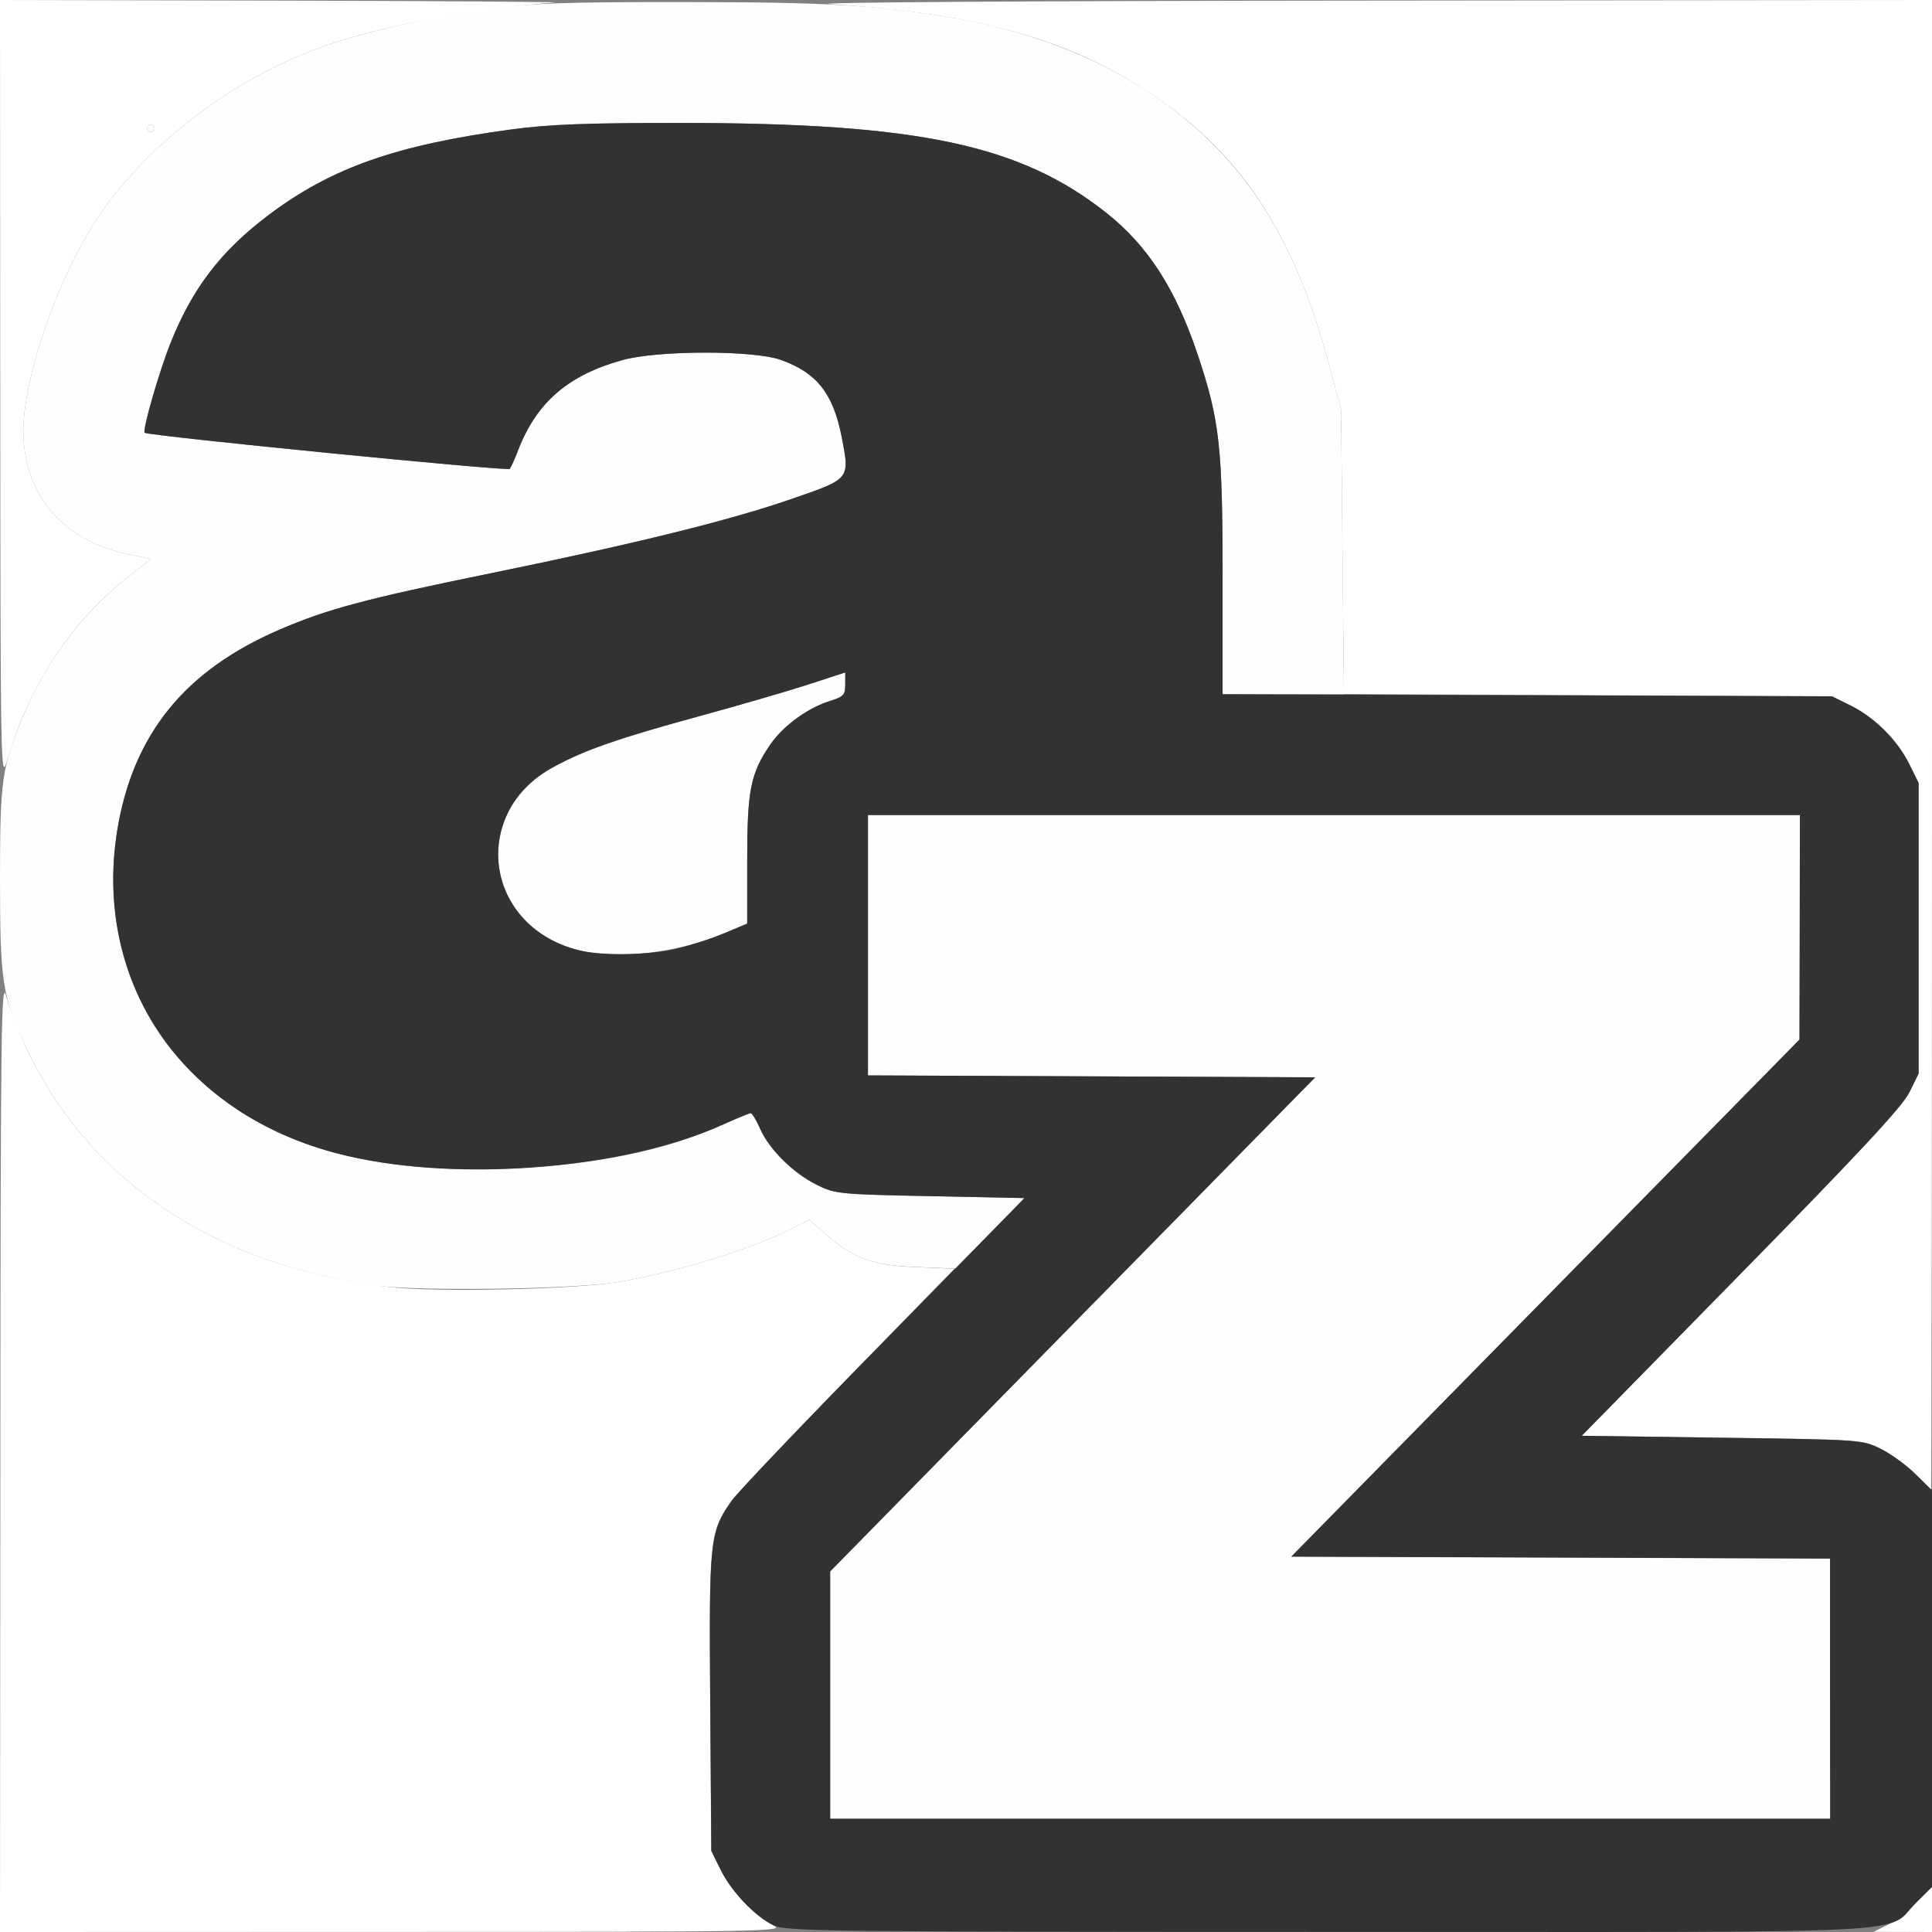 <?xml version="1.0" encoding="UTF-8" standalone="no"?>
<!-- Created with Inkscape (http://www.inkscape.org/) -->

<svg
   xmlns:dc="http://purl.org/dc/elements/1.1/"
   xmlns:cc="http://creativecommons.org/ns#"
   xmlns:rdf="http://www.w3.org/1999/02/22-rdf-syntax-ns#"
   xmlns:svg="http://www.w3.org/2000/svg"
   xmlns="http://www.w3.org/2000/svg"
   xmlns:sodipodi="http://sodipodi.sourceforge.net/DTD/sodipodi-0.dtd"
   xmlns:inkscape="http://www.inkscape.org/namespaces/inkscape"
   version="1.1"
   id="svg2"
   width="16"
   height="16"
   viewBox="0 0 16 16"
   sodipodi:docname="SORTALPHA.svg"
   inkscape:version="0.92.4 (5da689c313, 2019-01-14)">
  <rect x="0" y="0" width="16" height="16" fill="#808080" stroke="none"/>
  <defs
     id="defs6" />
  <sodipodi:namedview
     pagecolor="#ffffff"
     bordercolor="#666666"
     borderopacity="1"
     objecttolerance="10"
     gridtolerance="10"
     guidetolerance="10"
     inkscape:pageopacity="0"
     inkscape:pageshadow="2"
     inkscape:window-width="828"
     inkscape:window-height="480"
     id="namedview4"
     showgrid="false"
     inkscape:zoom="14.75"
     inkscape:cx="8"
     inkscape:cy="8"
     inkscape:window-x="0"
     inkscape:window-y="0"
     inkscape:window-maximized="0"
     inkscape:current-layer="svg2" />
  <g
     id="SORTALPHA">
    <path
       style="fill:#ffffff;stroke-width:0.031"
       d="M 0.003,12.039 C 0.005,8.477 0.01,8.095 0.052,8.25 c 0.026,0.095 0.1,0.286 0.165,0.426 0.522,1.116 1.586,1.819 3.001,1.982 0.404,0.047 1.562,0.02 1.922,-0.044 0.514,-0.092 1.088,-0.271 1.441,-0.451 l 0.122,-0.062 0.133,0.118 c 0.226,0.201 0.386,0.26 0.749,0.275 l 0.319,0.013 -0.892,0.915 c -0.491,0.503 -0.925,0.963 -0.966,1.023 -0.169,0.248 -0.175,0.314 -0.165,1.65 l 0.009,1.233 0.077,0.156 c 0.09,0.182 0.283,0.384 0.438,0.461 0.104,0.051 -0.049,0.054 -3.148,0.054 L 0,16 Z M 15.625,15.945 c 0.06,-0.029 0.169,-0.113 0.242,-0.186 L 16,15.627 V 15.813 16 l -0.242,-7.13e-4 -0.242,-7.12e-4 0.109,-0.054 z m 0.234,-3.738 c -0.069,-0.072 -0.195,-0.165 -0.281,-0.208 -0.156,-0.077 -0.159,-0.077 -1.317,-0.093 l -1.161,-0.016 1.318,-1.344 c 0.982,-1.001 1.338,-1.384 1.395,-1.5 l 0.077,-0.156 V 7.688 6.484 l -0.077,-0.156 C 15.715,6.129 15.527,5.942 15.328,5.843 L 15.172,5.766 13.151,5.757 11.13,5.748 11.118,4.569 11.106,3.391 11.01,3.031 C 10.742,2.025 10.346,1.377 9.708,0.901 8.979,0.358 8.195,0.118 6.872,0.034 6.654,0.02 8.563,0.007 11.242,0.005 L 16,0 v 6.172 c 0,3.395 -0.004,6.171 -0.008,6.169 -0.004,-0.002 -0.064,-0.062 -0.133,-0.134 z M 0.002,3.242 0,0 2.367,0.005 C 3.669,0.008 4.671,0.016 4.594,0.021 3.881,0.075 3.149,0.215 2.656,0.392 1.912,0.66 1.193,1.214 0.795,1.825 0.451,2.355 0.166,3.214 0.195,3.637 0.228,4.139 0.544,4.483 1.07,4.592 L 1.249,4.629 1.023,4.809 C 0.58,5.162 0.235,5.694 0.059,6.297 0.006,6.479 0.004,6.383 0.002,3.242 Z M 1.281,1.062 c 0,-0.017 -0.014,-0.031 -0.031,-0.031 -0.017,0 -0.031,0.014 -0.031,0.031 0,0.017 0.014,0.031 0.031,0.031 0.017,0 0.031,-0.014 0.031,-0.031 z"
       id="path825"
       inkscape:connector-curvature="0" />
    <path
       style="fill:#fefefe;stroke-width:0.031"
       d="M 6.875,14.038 V 13.014 L 8.883,10.968 10.891,8.922 9.039,8.914 7.188,8.906 V 7.828 6.75 h 3.859 3.859 l -0.002,0.93 -0.002,0.93 -2.104,2.141 -2.104,2.141 2.231,0.008 2.231,0.008 V 13.985 15.062 H 11.016 6.875 V 14.038 Z M 3.078,10.643 C 1.726,10.444 0.72,9.752 0.217,8.676 0.018,8.249 0,8.133 0,7.281 0,6.449 0.015,6.349 0.198,5.914 0.379,5.485 0.679,5.083 1.023,4.809 L 1.249,4.629 1.07,4.592 C 0.544,4.483 0.228,4.139 0.195,3.637 0.166,3.214 0.451,2.355 0.795,1.825 1.193,1.214 1.912,0.66 2.656,0.392 3.013,0.264 3.576,0.135 4.054,0.072 4.407,0.026 4.699,0.016 5.672,0.017 6.853,0.018 7.259,0.042 7.875,0.145 8.496,0.248 9.061,0.462 9.518,0.766 10.28,1.273 10.72,1.941 11.01,3.031 l 0.096,0.359 0.012,1.18 L 11.13,5.75 H 10.627 10.125 V 4.785 C 10.125,3.7 10.101,3.482 9.92,2.94 9.737,2.393 9.508,2.038 9.164,1.764 8.451,1.199 7.61,1.02 5.656,1.018 4.861,1.018 4.553,1.029 4.234,1.072 3.279,1.201 2.743,1.39 2.224,1.781 1.829,2.079 1.593,2.387 1.411,2.844 1.318,3.077 1.178,3.563 1.198,3.584 1.224,3.609 4.202,3.904 4.221,3.883 4.232,3.87 4.265,3.797 4.294,3.721 4.446,3.33 4.71,3.104 5.158,2.981 5.452,2.901 6.233,2.9 6.462,2.979 6.761,3.084 6.898,3.255 6.969,3.611 7.039,3.97 7.045,3.963 6.562,4.13 6.046,4.309 5.278,4.499 4.062,4.748 3.032,4.958 2.71,5.044 2.316,5.214 1.668,5.493 1.276,5.887 1.078,6.458 0.787,7.295 0.957,8.202 1.517,8.807 2.109,9.447 2.972,9.726 4.203,9.678 4.925,9.649 5.512,9.529 5.99,9.312 c 0.114,-0.051 0.216,-0.094 0.227,-0.094 0.012,0 0.047,0.059 0.078,0.131 0.075,0.17 0.275,0.367 0.47,0.464 0.15,0.074 0.185,0.078 0.938,0.093 l 0.781,0.016 -0.281,0.292 -0.281,0.292 -0.328,-0.013 c -0.373,-0.014 -0.528,-0.071 -0.758,-0.274 L 6.703,10.101 6.581,10.163 c -0.351,0.179 -0.922,0.358 -1.441,0.451 -0.357,0.064 -1.696,0.083 -2.062,0.029 z M 4.804,7.872 C 4.292,7.751 4.008,7.277 4.171,6.814 4.31,6.422 4.621,6.251 5.766,5.938 6.092,5.849 6.504,5.73 6.68,5.673 L 7,5.569 v 0.098 C 7,5.756 6.986,5.77 6.871,5.806 6.687,5.864 6.486,6.011 6.38,6.165 6.215,6.404 6.188,6.543 6.188,7.123 V 7.649 L 5.992,7.731 C 5.609,7.891 5.126,7.948 4.804,7.872 Z"
       id="path823"
       inkscape:connector-curvature="0" />
    <path
       style="fill:#fcfcfc;stroke-width:0.031"
       d="m 1.219,1.062 c 0,-0.017 0.014,-0.031 0.031,-0.031 0.017,0 0.031,0.014 0.031,0.031 0,0.017 -0.014,0.031 -0.031,0.031 -0.017,0 -0.031,-0.014 -0.031,-0.031 z"
       id="path821"
       inkscape:connector-curvature="0" />
    <path
       style="fill:#323232;stroke-width:0.031"
       d="M 6.406,15.945 C 6.251,15.869 6.058,15.667 5.968,15.484 l -0.077,-0.156 -0.009,-1.233 c -0.01,-1.355 -0.005,-1.405 0.181,-1.671 0.049,-0.07 0.613,-0.661 1.255,-1.314 L 8.484,9.922 7.703,9.906 C 6.951,9.891 6.916,9.888 6.766,9.813 6.57,9.716 6.371,9.52 6.296,9.349 6.264,9.277 6.229,9.219 6.217,9.219 6.206,9.219 6.103,9.261 5.99,9.312 5.18,9.679 3.826,9.793 2.876,9.573 1.542,9.266 0.763,8.162 0.971,6.875 1.098,6.087 1.531,5.552 2.316,5.214 2.71,5.044 3.032,4.958 4.062,4.748 5.278,4.499 6.046,4.309 6.562,4.13 7.045,3.963 7.039,3.97 6.969,3.611 6.898,3.255 6.761,3.084 6.462,2.979 6.233,2.9 5.452,2.901 5.158,2.981 4.71,3.104 4.446,3.33 4.294,3.721 4.265,3.797 4.232,3.87 4.221,3.883 4.202,3.904 1.224,3.609 1.198,3.584 1.178,3.563 1.318,3.077 1.411,2.844 1.593,2.387 1.829,2.079 2.224,1.781 2.743,1.39 3.279,1.201 4.234,1.072 4.553,1.029 4.861,1.018 5.656,1.018 7.61,1.02 8.451,1.199 9.164,1.764 9.508,2.038 9.737,2.393 9.92,2.94 10.101,3.482 10.125,3.7 10.125,4.785 v 0.964 l 2.523,0.009 2.523,0.009 0.156,0.077 c 0.199,0.099 0.386,0.286 0.485,0.485 l 0.077,0.156 V 7.688 8.891 l -0.077,0.156 c -0.057,0.116 -0.413,0.499 -1.395,1.5 l -1.318,1.344 1.161,0.016 c 1.158,0.016 1.161,0.016 1.317,0.093 0.086,0.043 0.216,0.137 0.289,0.21 L 16,12.342 v 1.642 1.642 l -0.133,0.133 c -0.264,0.264 0.198,0.241 -4.856,0.24 -4.182,-6.61e-4 -4.503,-0.004 -4.605,-0.054 z m 8.75,-1.96 v -1.078 l -2.231,-0.008 -2.231,-0.008 L 12.798,10.75 14.903,8.609 14.905,7.68 14.906,6.75 H 11.047 7.188 v 1.078 1.078 l 1.852,0.008 1.852,0.008 L 8.883,10.968 6.875,13.014 v 1.024 1.024 h 4.141 4.141 z M 5.594,7.859 C 5.705,7.833 5.885,7.776 5.992,7.731 L 6.188,7.649 V 7.123 c 0,-0.58 0.028,-0.719 0.192,-0.958 C 6.486,6.011 6.687,5.864 6.871,5.806 6.986,5.77 7,5.756 7,5.668 V 5.569 L 6.68,5.673 C 6.504,5.73 6.092,5.849 5.766,5.938 5.102,6.12 4.862,6.203 4.59,6.349 3.878,6.728 4.013,7.686 4.804,7.872 4.99,7.916 5.372,7.91 5.594,7.859 Z"
       id="path819"
       inkscape:connector-curvature="0" />
  </g>
</svg>
